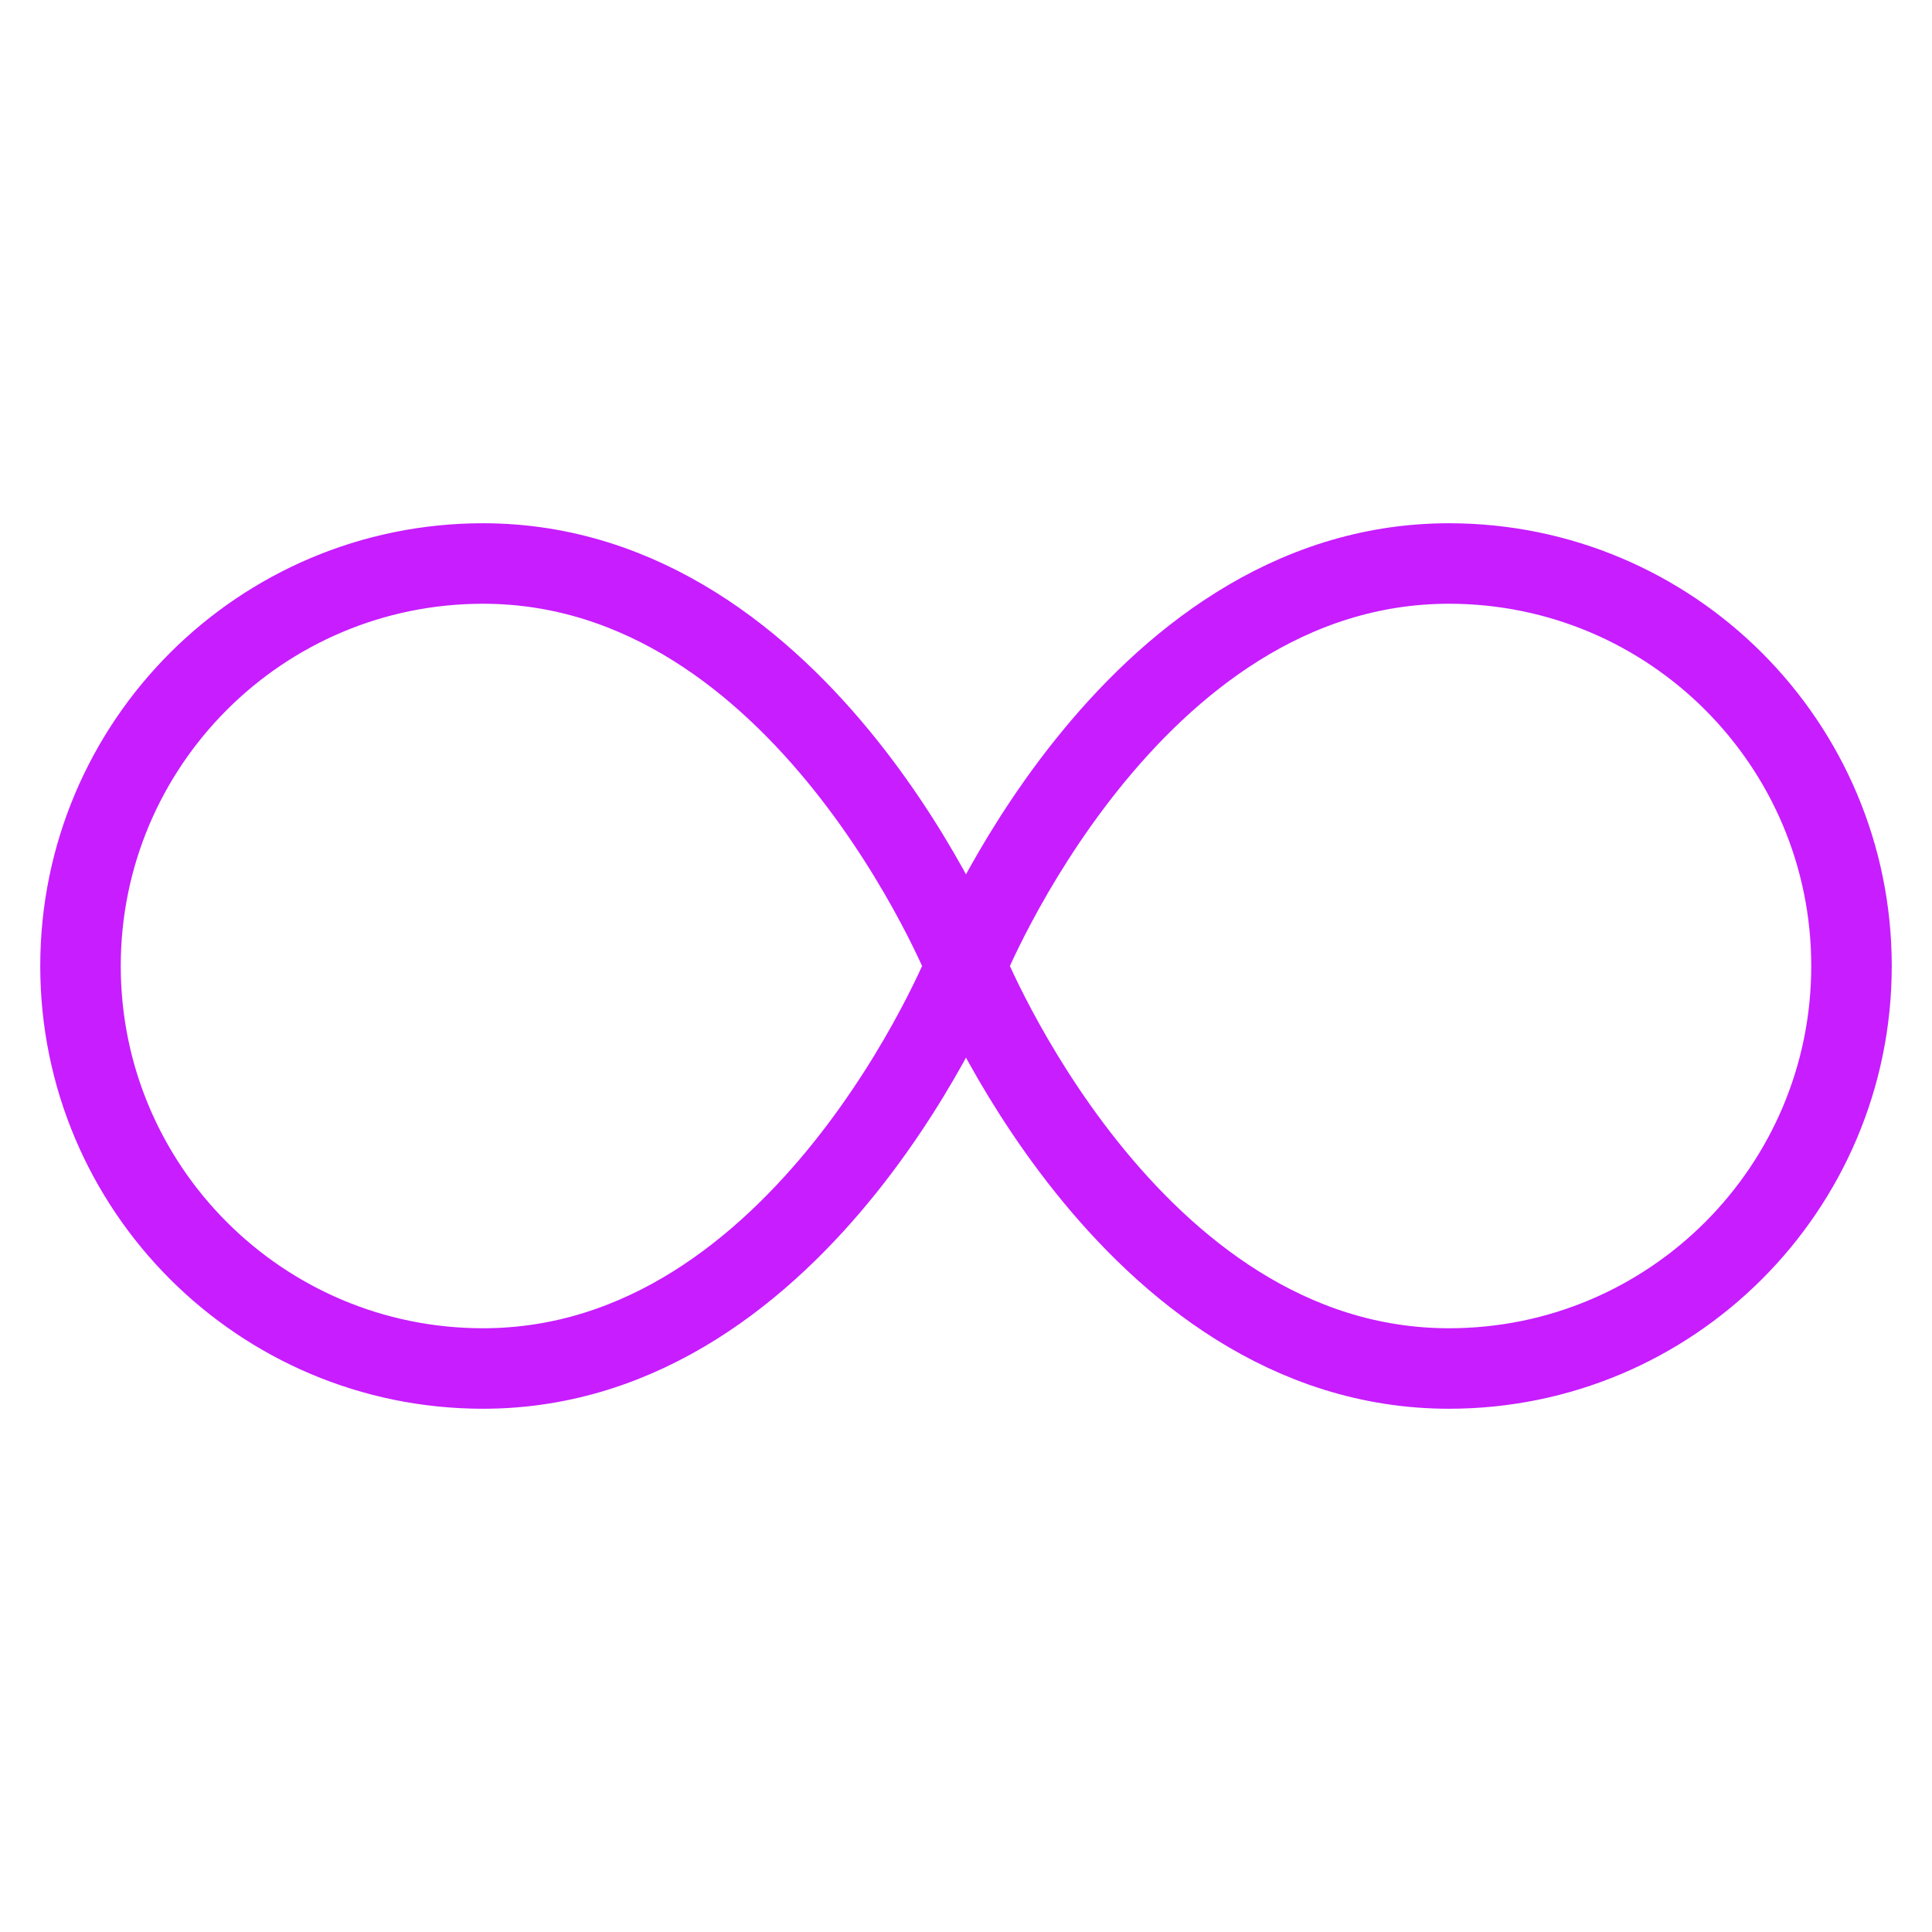 <svg xmlns="http://www.w3.org/2000/svg" fill="none" viewBox="0 0 24 24" id="Loop-1--Streamline-Sharp-Neon">
  <desc>
    Loop 1 Streamline Icon: https://streamlinehq.com
  </desc>
  <g id="loop-1--multimedia-multi-button-repeat-media-loop-infinity-controls">
    <path id="Rectangle 919" stroke="#c71dff" d="M12 12s-2 5 -6 5c-2.761 0 -5 -2.239 -5 -5 0 -2.761 2.239 -5 5 -5 4 0 6 5 6 5Zm0 0s2 -5 6 -5c2.761 0 5 2.239 5 5 0 2.761 -2.239 5 -5 5 -4 0 -6 -5 -6 -5Z" stroke-width="1"></path>
  </g>
</svg>